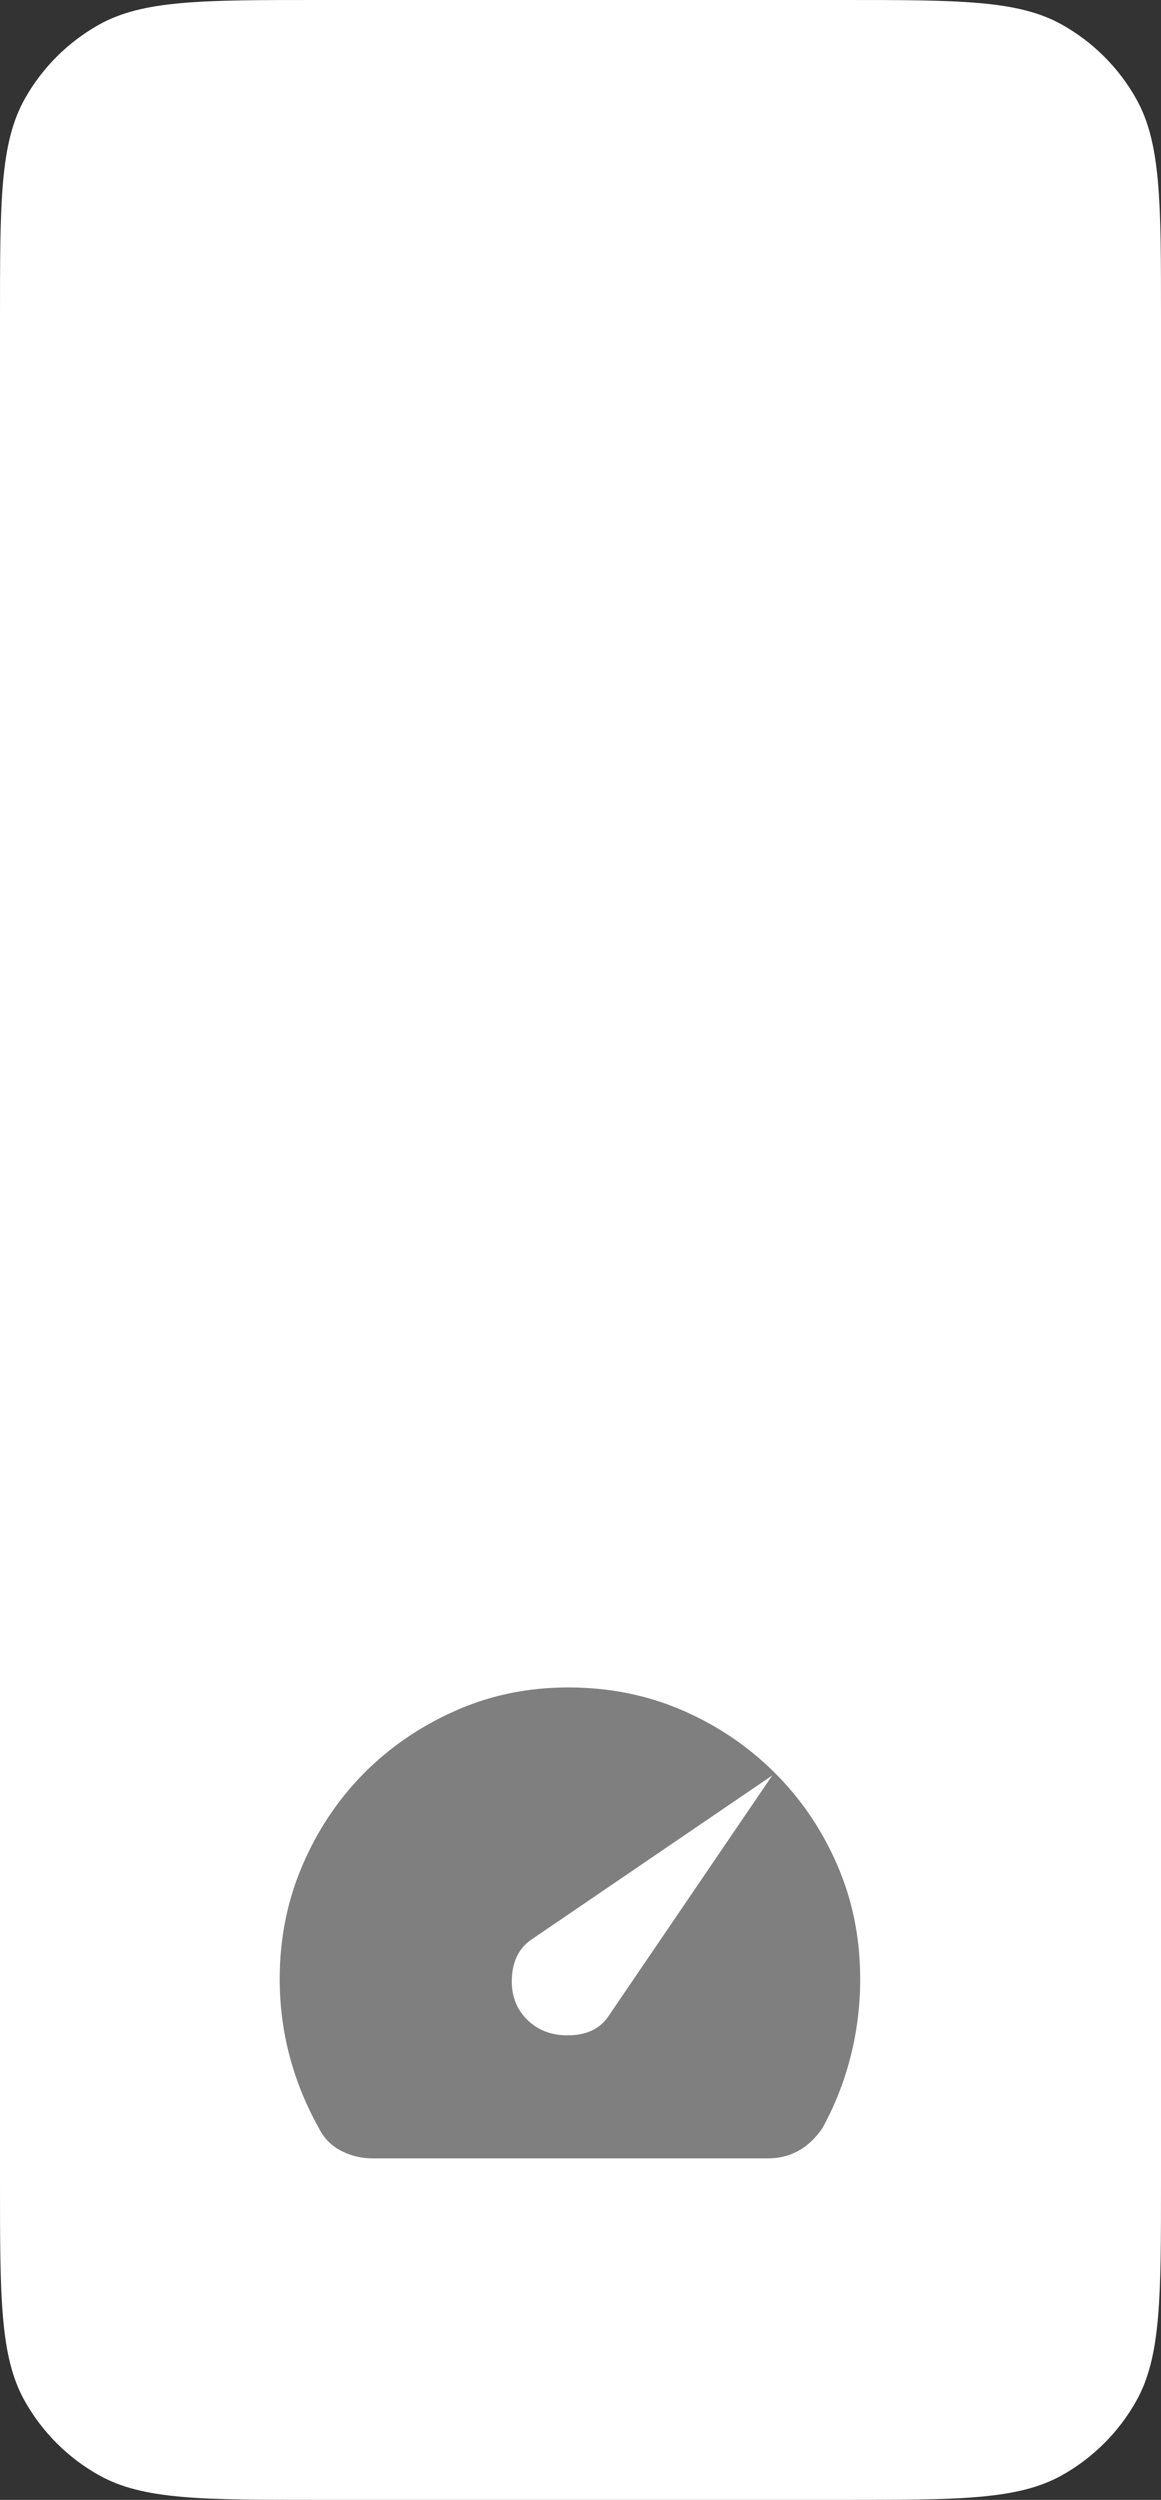 <?xml version="1.0" encoding="UTF-8"?>
<!-- Generated by Pixelmator Pro 3.1.1 -->
<svg width="66" height="142" viewBox="0 0 66 142" xmlns="http://www.w3.org/2000/svg" xmlns:xlink="http://www.w3.org/1999/xlink">
    <rect x="0" y="0" width="66" height="142" fill="#333333" stroke="none"/>
    <path id="Trigger" fill="#ffffff" fill-rule="evenodd" stroke="none" d="M 47.85 0 C 54.53 0 57.87 0 60.375 1.403 C 62.145 2.394 63.606 3.855 64.597 5.625 C 66 8.13 66 11.47 66 18.15 L 66 123.85 C 66 130.53 66 133.87 64.597 136.375 C 63.606 138.145 62.145 139.606 60.375 140.597 C 57.87 142 54.53 142 47.85 142 L 18.15 142 C 11.47 142 8.13 142 5.625 140.597 C 3.855 139.606 2.394 138.145 1.403 136.375 C -0 133.87 -0 130.53 -0 123.85 L 0 18.15 C 0 11.47 0 8.13 1.403 5.625 C 2.394 3.855 3.855 2.394 5.625 1.403 C 8.13 0 11.47 0 18.15 0 Z"/>
    <path id="path1" fill="#7f7f7f" stroke="none" d="M 29.959 114.713 C 30.584 115.338 31.391 115.637 32.38 115.611 C 33.37 115.585 34.099 115.233 34.567 114.557 L 43.901 100.849 L 30.193 110.183 C 29.517 110.651 29.152 111.367 29.1 112.33 C 29.048 113.294 29.334 114.088 29.959 114.713 Z M 21.172 122.601 C 20.547 122.601 19.955 122.458 19.395 122.172 C 18.836 121.885 18.412 121.456 18.126 120.883 C 17.397 119.581 16.844 118.221 16.466 116.802 C 16.089 115.383 15.9 113.919 15.9 112.409 C 15.9 110.117 16.33 107.97 17.189 105.965 C 18.048 103.96 19.213 102.216 20.684 100.732 C 22.155 99.248 23.886 98.063 25.878 97.178 C 27.87 96.293 30.011 95.85 32.302 95.85 C 34.62 95.85 36.774 96.28 38.766 97.139 C 40.757 97.998 42.508 99.176 44.018 100.673 C 45.528 102.17 46.72 103.921 47.592 105.926 C 48.464 107.93 48.9 110.091 48.9 112.409 C 48.9 113.919 48.718 115.39 48.353 116.822 C 47.989 118.254 47.455 119.607 46.752 120.883 C 46.362 121.456 45.906 121.885 45.385 122.172 C 44.864 122.458 44.292 122.601 43.667 122.601 Z"/>
</svg>
